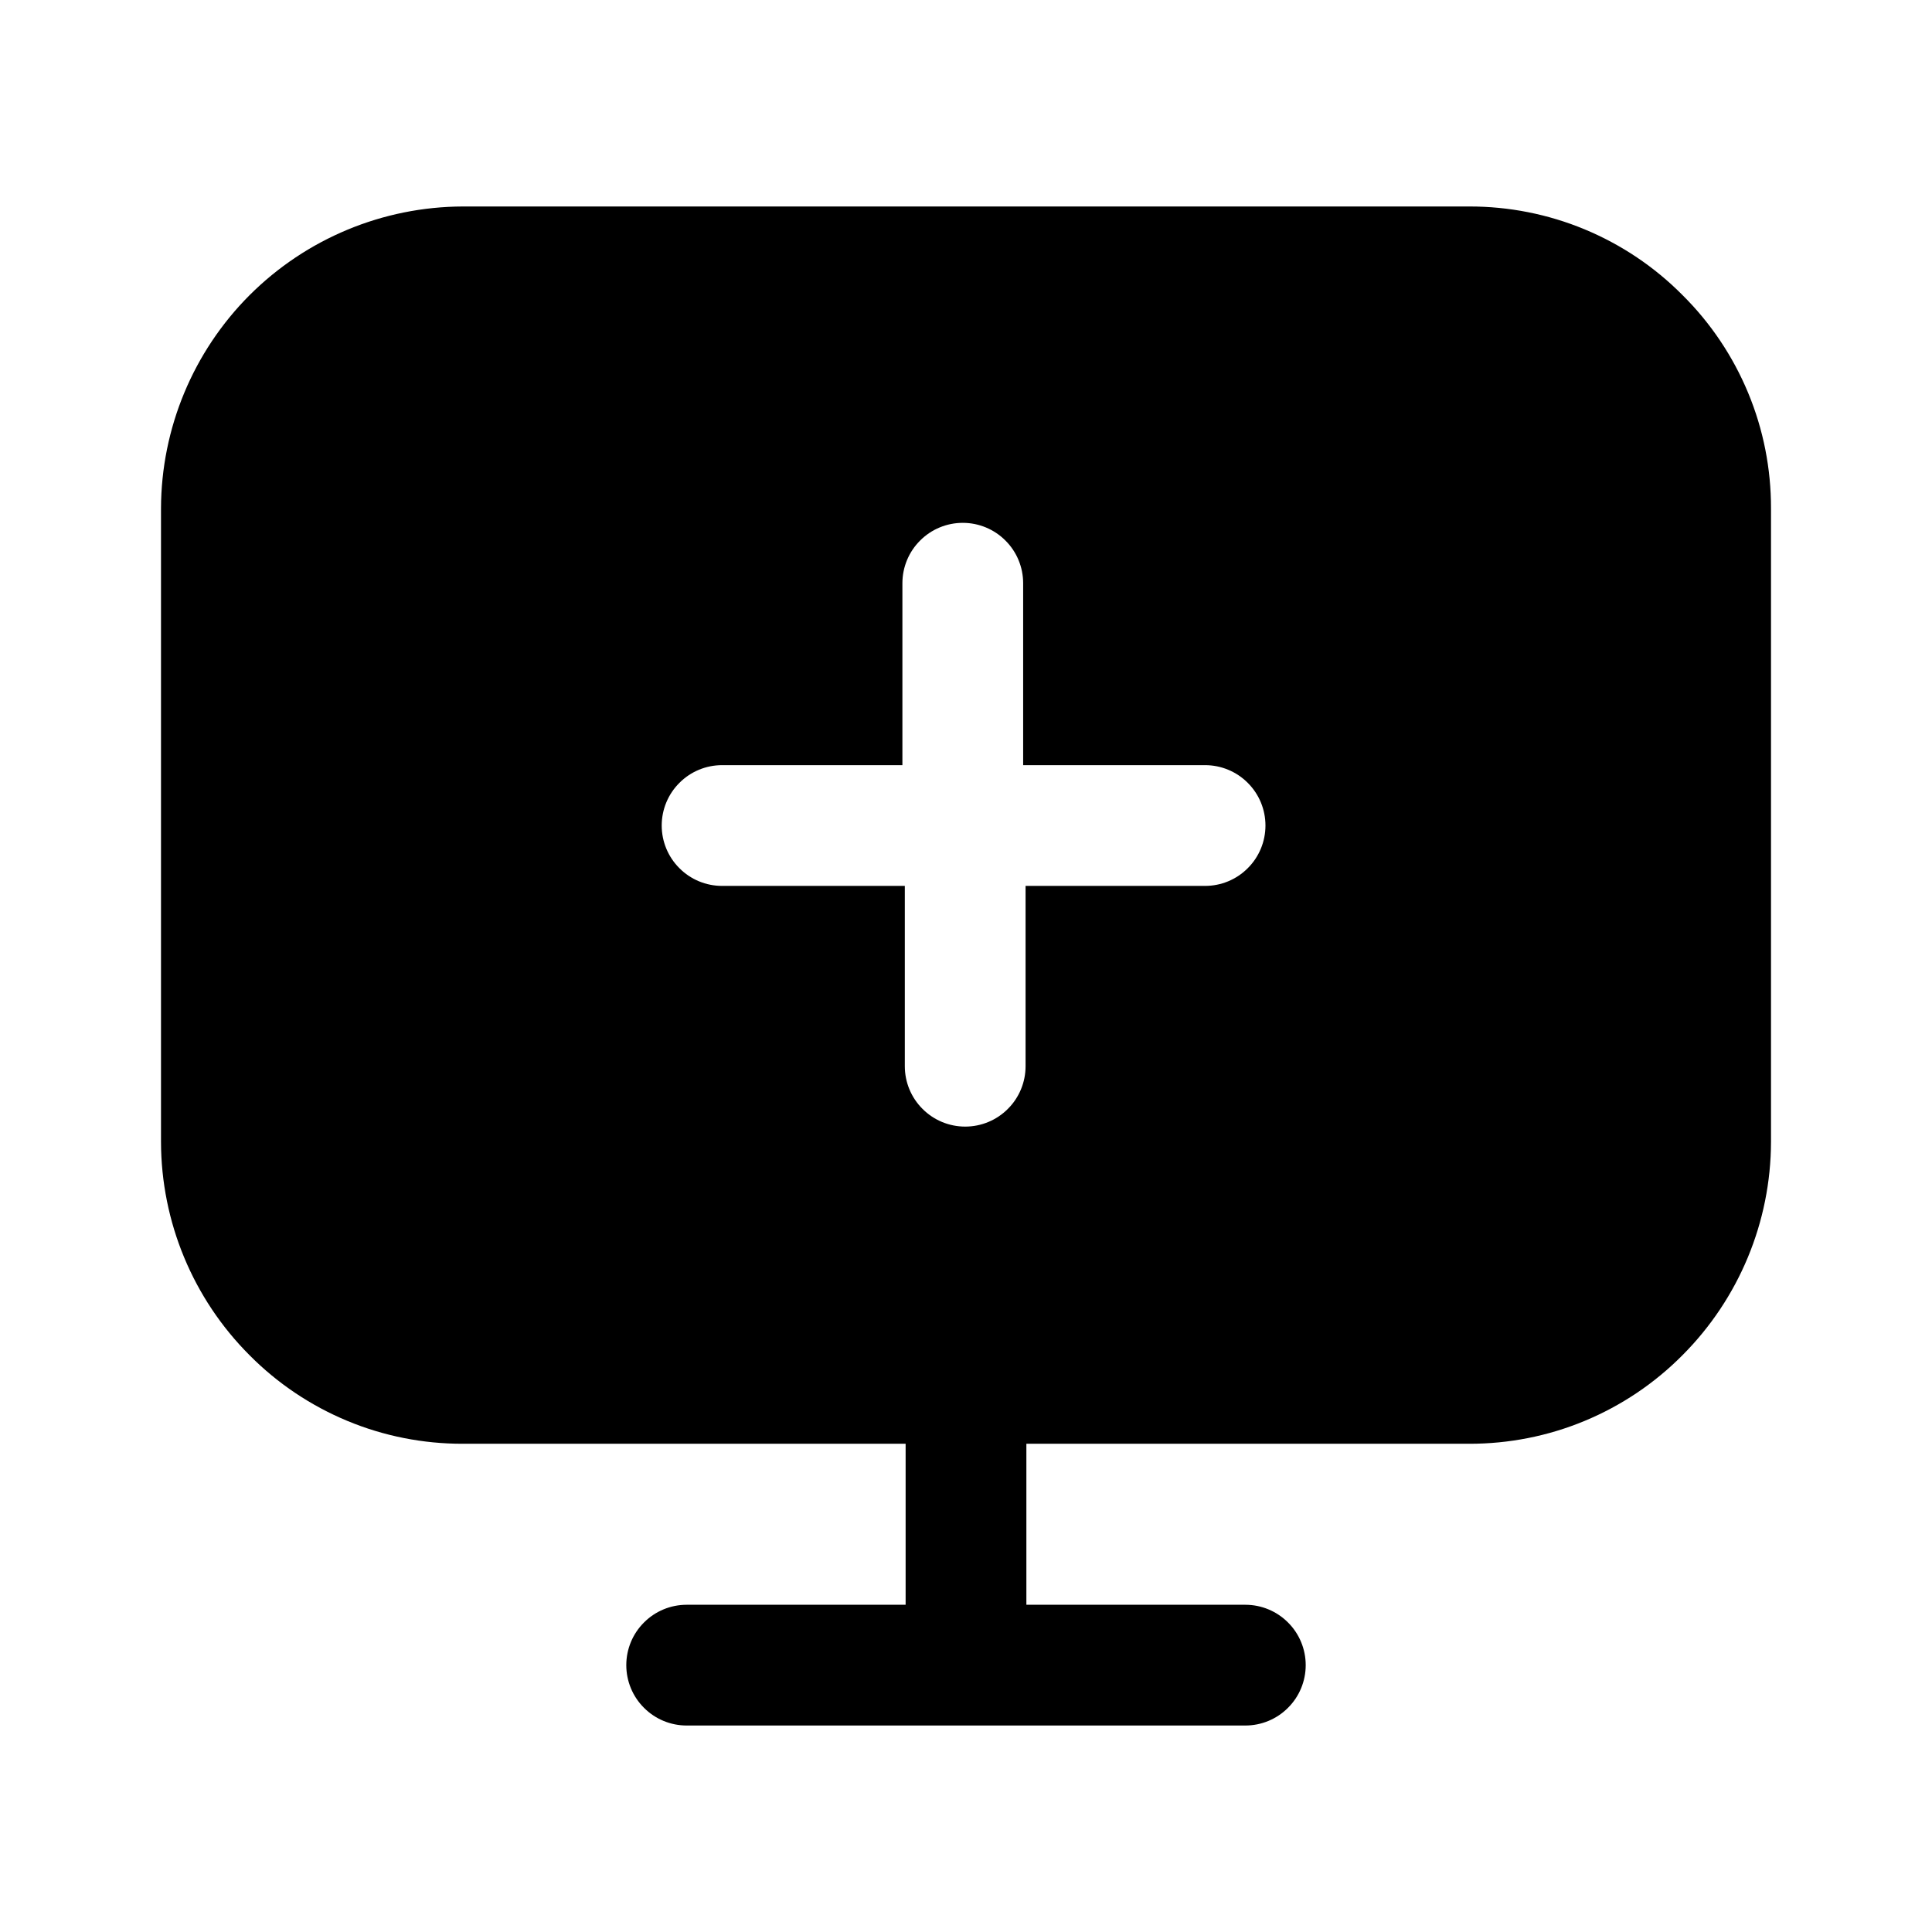 <svg viewBox="0 0 24 24" fill="none" xmlns="http://www.w3.org/2000/svg">
<path d="M20.9 3.665C20.553 3.315 20.14 3.038 19.685 2.849C19.23 2.66 18.742 2.564 18.25 2.565H5.75C4.756 2.568 3.804 2.964 3.101 3.666C2.399 4.369 2.003 5.321 2 6.315V14.185C2.002 15.179 2.397 16.132 3.1 16.835C3.447 17.185 3.86 17.462 4.315 17.651C4.77 17.84 5.257 17.936 5.75 17.935H11.25V19.935H8.53C8.331 19.935 8.14 20.014 8 20.155C7.859 20.295 7.78 20.486 7.78 20.685C7.78 20.884 7.859 21.075 8 21.215C8.14 21.356 8.331 21.435 8.53 21.435H15.47C15.669 21.435 15.86 21.356 16 21.215C16.141 21.075 16.22 20.884 16.22 20.685C16.22 20.486 16.141 20.295 16 20.155C15.86 20.014 15.669 19.935 15.47 19.935H12.75V17.935H18.25C18.742 17.936 19.23 17.84 19.685 17.651C20.14 17.462 20.553 17.185 20.9 16.835C21.602 16.132 21.998 15.179 22 14.185V6.315C22.001 5.822 21.905 5.335 21.716 4.88C21.527 4.425 21.25 4.012 20.9 3.665ZM15 11.005H12.74V13.245C12.74 13.444 12.661 13.635 12.52 13.775C12.38 13.916 12.189 13.995 11.99 13.995C11.791 13.995 11.6 13.916 11.46 13.775C11.319 13.635 11.24 13.444 11.24 13.245V11.005H8.97C8.771 11.005 8.58 10.926 8.44 10.785C8.299 10.645 8.22 10.454 8.22 10.255C8.22 10.056 8.299 9.865 8.44 9.725C8.58 9.584 8.771 9.505 8.97 9.505H11.21V7.245C11.21 7.046 11.289 6.855 11.43 6.715C11.57 6.574 11.761 6.495 11.96 6.495C12.159 6.495 12.35 6.574 12.49 6.715C12.631 6.855 12.71 7.046 12.71 7.245V9.505H14.97C15.169 9.505 15.36 9.584 15.5 9.725C15.641 9.865 15.72 10.056 15.72 10.255C15.72 10.454 15.641 10.645 15.5 10.785C15.36 10.926 15.169 11.005 14.97 11.005H15Z" fill="currentColor"/>
</svg>
